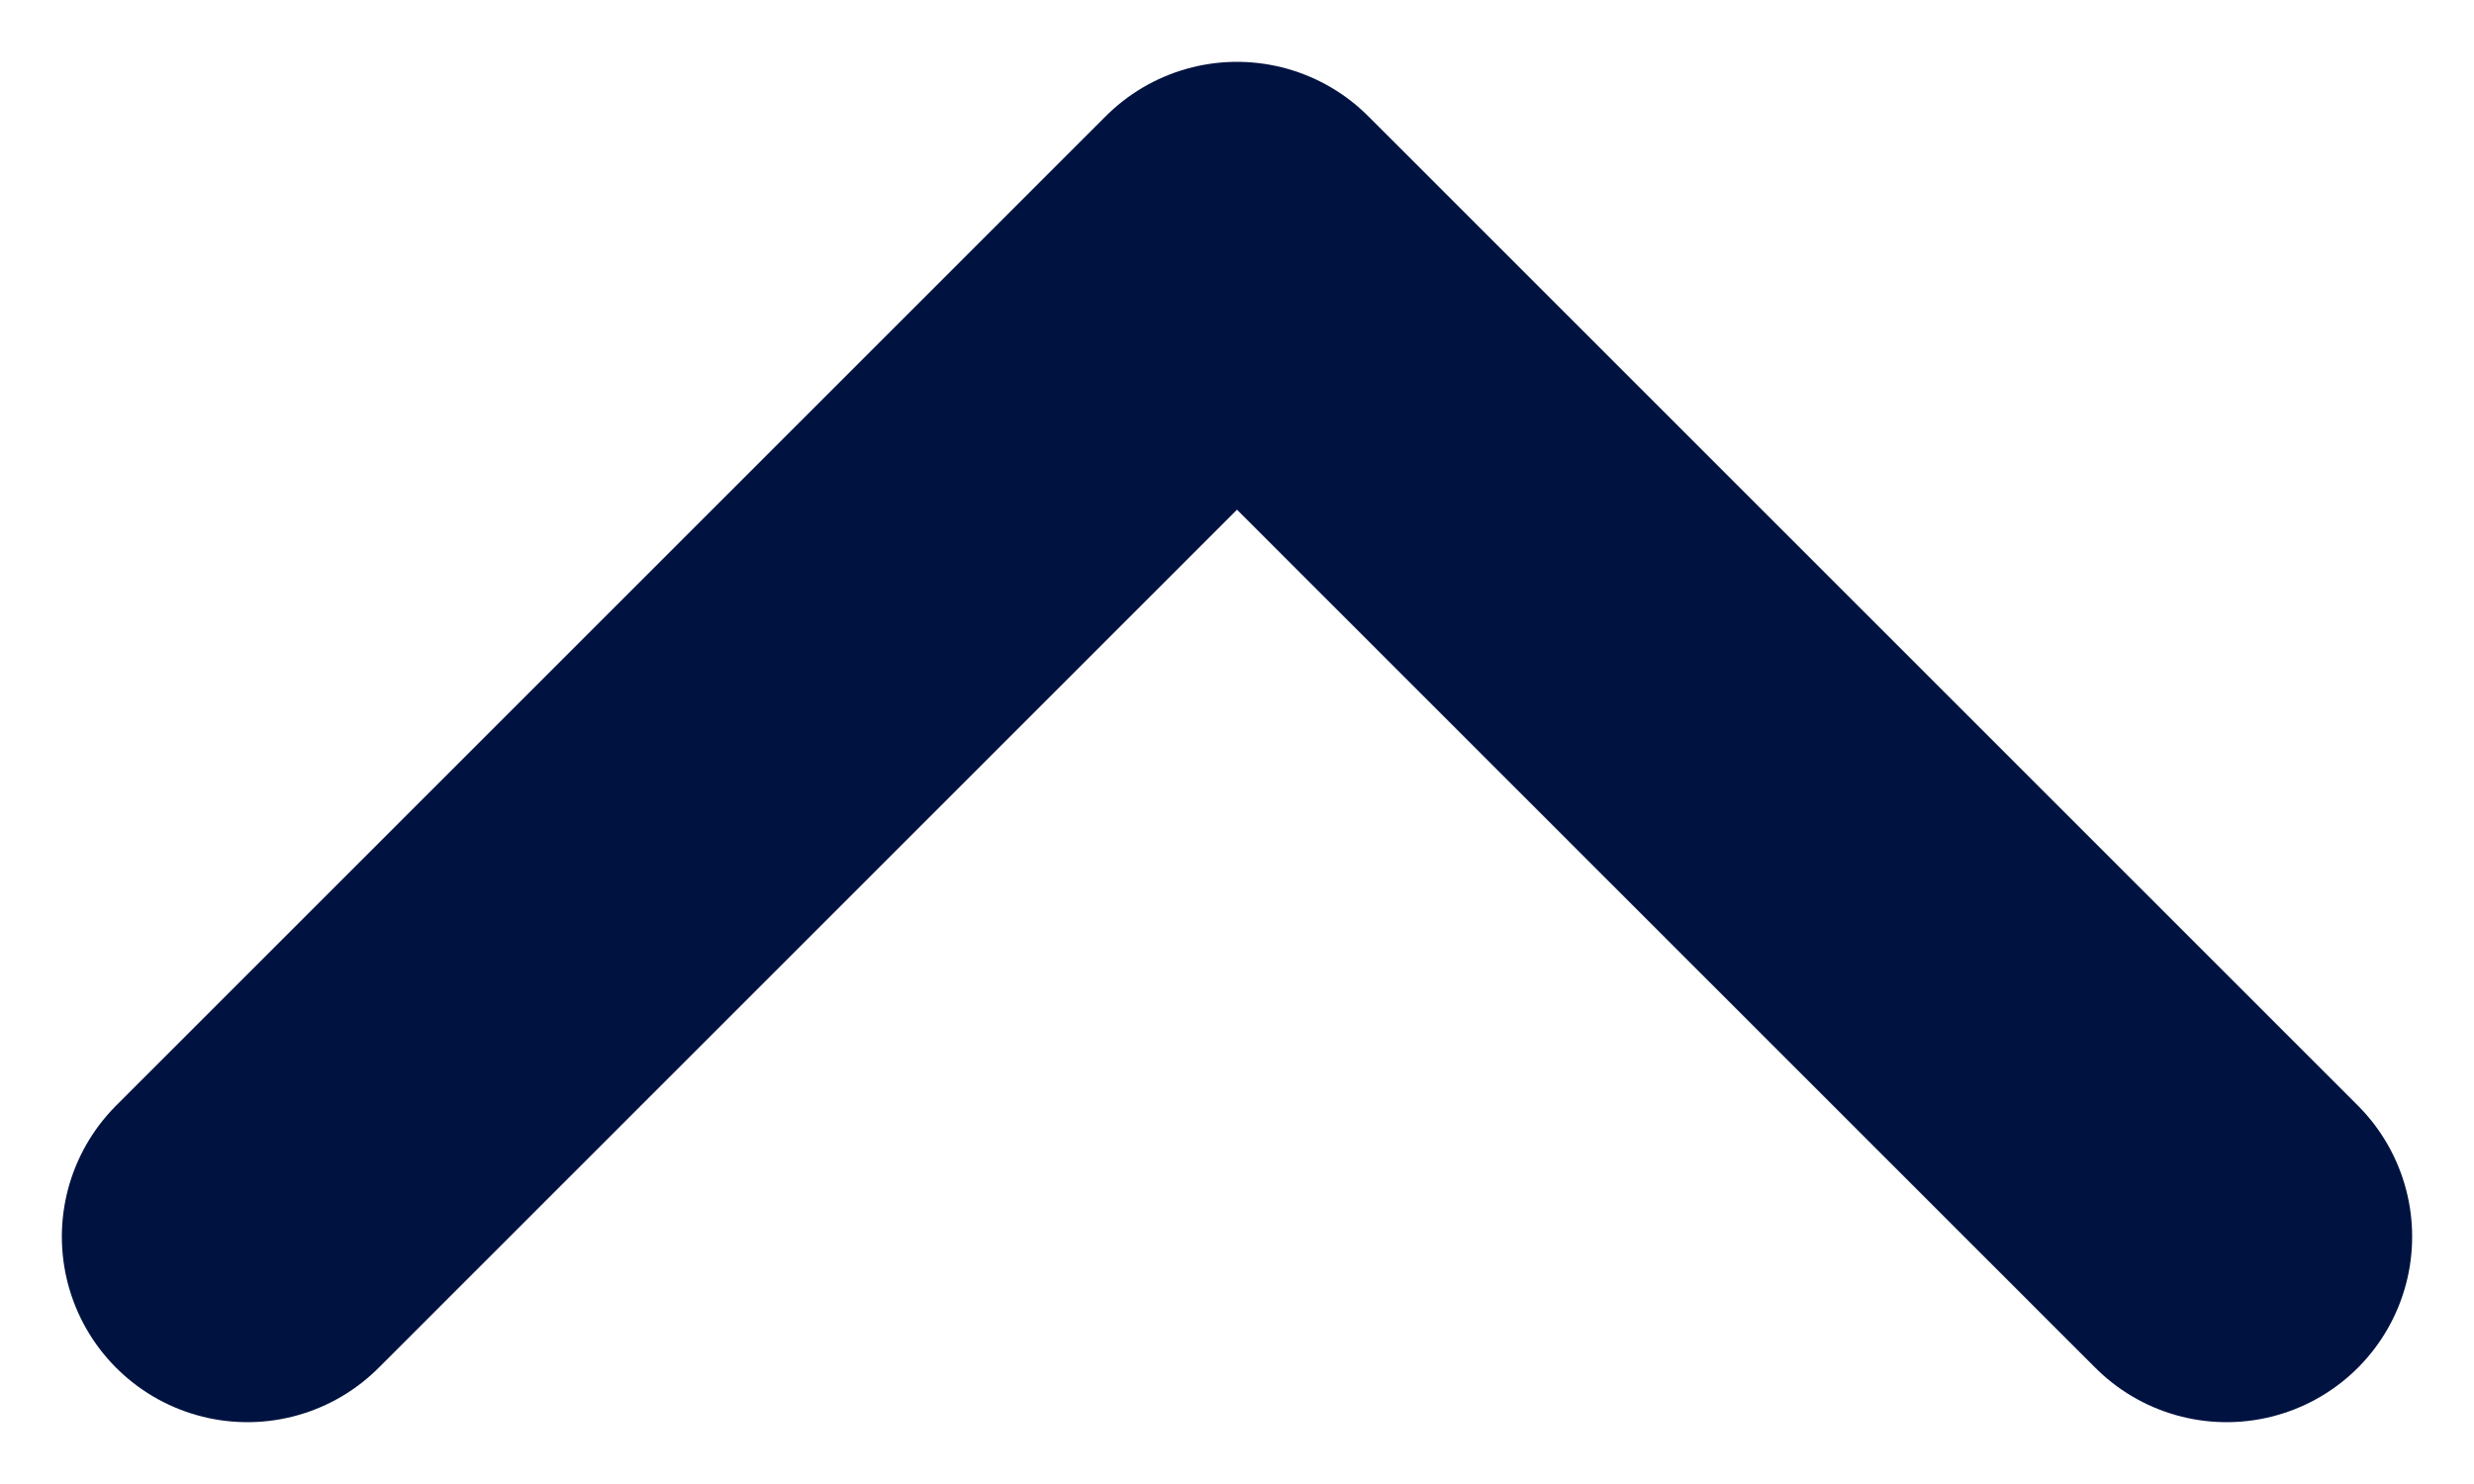 <svg width="10" height="6" viewBox="0 0 10 6" fill="none" xmlns="http://www.w3.org/2000/svg">
<path d="M9 5L5 1L1 5" stroke="#001240" stroke-width="1.5" stroke-linecap="round" stroke-linejoin="round"/>
</svg>
